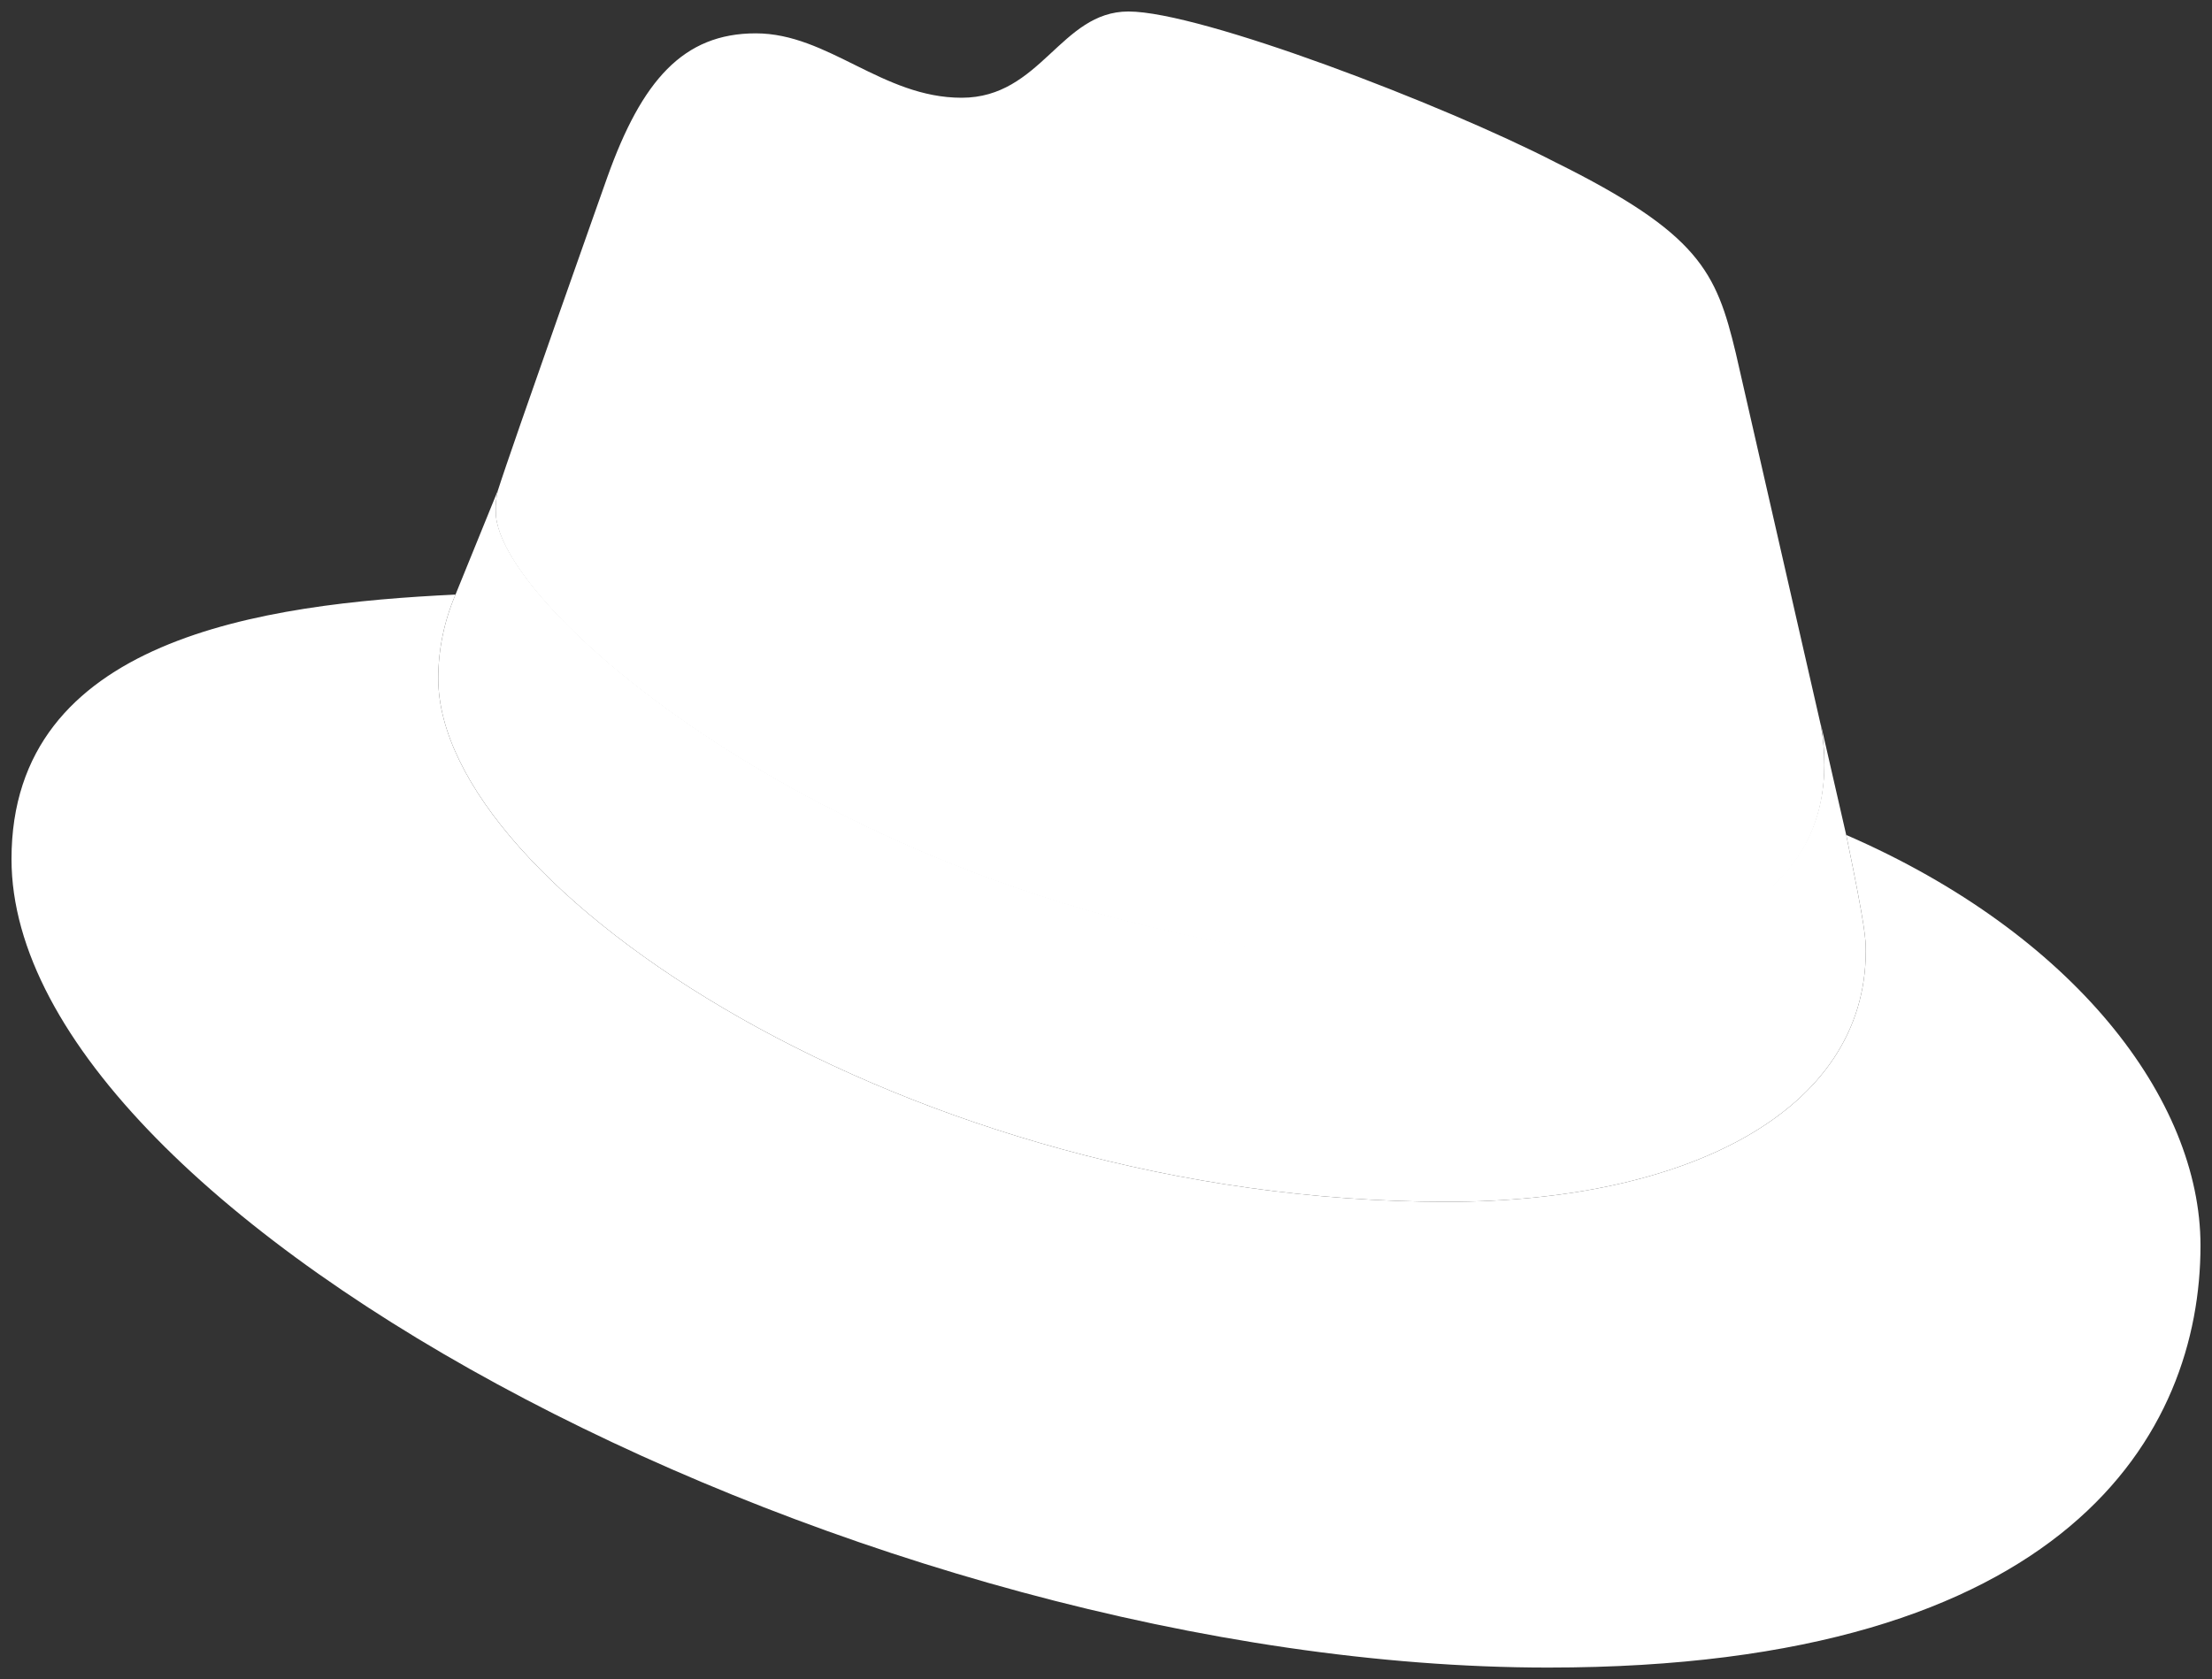 <?xml version="1.0" encoding="UTF-8"?>
<svg id="b6bdd2b4-52ab-488a-9a30-1e6d1d7dd2d4" xmlns="http://www.w3.org/2000/svg" xmlns:svg="http://www.w3.org/2000/svg" xmlns:sodipodi="http://sodipodi.sourceforge.net/DTD/sodipodi-0.dtd" xmlns:rdf="http://www.w3.org/1999/02/22-rdf-syntax-ns#" xmlns:inkscape="http://www.inkscape.org/namespaces/inkscape" xmlns:dc="http://purl.org/dc/elements/1.1/" xmlns:cc="http://creativecommons.org/ns#" version="1.1" viewBox="0 0 192.3 146">
  <rect x="0" y="0" width="192.3" height="146" fill="#333333" stroke="none"/>
  <!-- Generator: Adobe Illustrator 29.6.1, SVG Export Plug-In . SVG Version: 2.1.1 Build 9)  -->
  <defs>
    <style>
      .st0 {
        fill: #fff;
      }
    </style>
  </defs>
  <sodipodi:namedview id="namedview13" bordercolor="#666666" borderopacity="1" fit-margin-bottom="1" fit-margin-left="1" fit-margin-right="1" fit-margin-top="1" gridtolerance="10" guidetolerance="10" inkscape:current-layer="b6bdd2b4-52ab-488a-9a30-1e6d1d7dd2d4" inkscape:cx="306.89999" inkscape:cy="73" inkscape:pageopacity="0" inkscape:pageshadow="2" inkscape:window-height="1007" inkscape:window-maximized="1" inkscape:window-width="1920" inkscape:window-x="0" inkscape:window-y="0" inkscape:zoom="0.45930043" objecttolerance="10" pagecolor="#ffffff" showgrid="false"/>
  <path id="path8" class="st0" d="M128,84c12.5,0,30.6-2.6,30.6-17.5,0-1.14-.1-2.28-.3-3.4l-7.4-32.4c-1.7-7.1-3.2-10.4-15.7-16.6-9.7-5-30.8-13.1-37.1-13.1-5.9,0-7.6,7.5-14.5,7.5s-11.6-5.6-17.9-5.6-9.9,4.1-12.9,12.5c0,0-8.4,23.7-9.5,27.2-.17.62-.23,1.26-.2,1.9-.1,9.2,36.2,39.4,84.9,39.5M160.5,72.6c1.7,8.2,1.7,9.1,1.7,10.1,0,14-15.7,21.8-36.4,21.8-46.8,0-87.7-27.4-87.7-45.5,0-2.51.51-4.99,1.5-7.3-16.8.8-38.6,3.8-38.6,23,0,31.5,74.6,70.3,133.6,70.3,45.3,0,56.7-20.5,56.7-36.7,0-12.7-11-27.1-30.8-35.7" inkscape:connector-curvature="0"/>
  <path id="path10" class="st0" d="M160.5,72.6c1.7,8.2,1.7,9.1,1.7,10.1,0,14-15.7,21.8-36.4,21.8-46.8,0-87.7-27.4-87.7-45.5,0-2.51.51-4.99,1.5-7.3l3.7-9.1c-.17.62-.23,1.26-.2,1.9,0,9.2,36.3,39.4,84.9,39.4,12.5,0,30.6-2.6,30.6-17.5,0-1.14-.1-2.28-.3-3.4l2.2,9.6Z" inkscape:connector-curvature="0"/>
</svg>